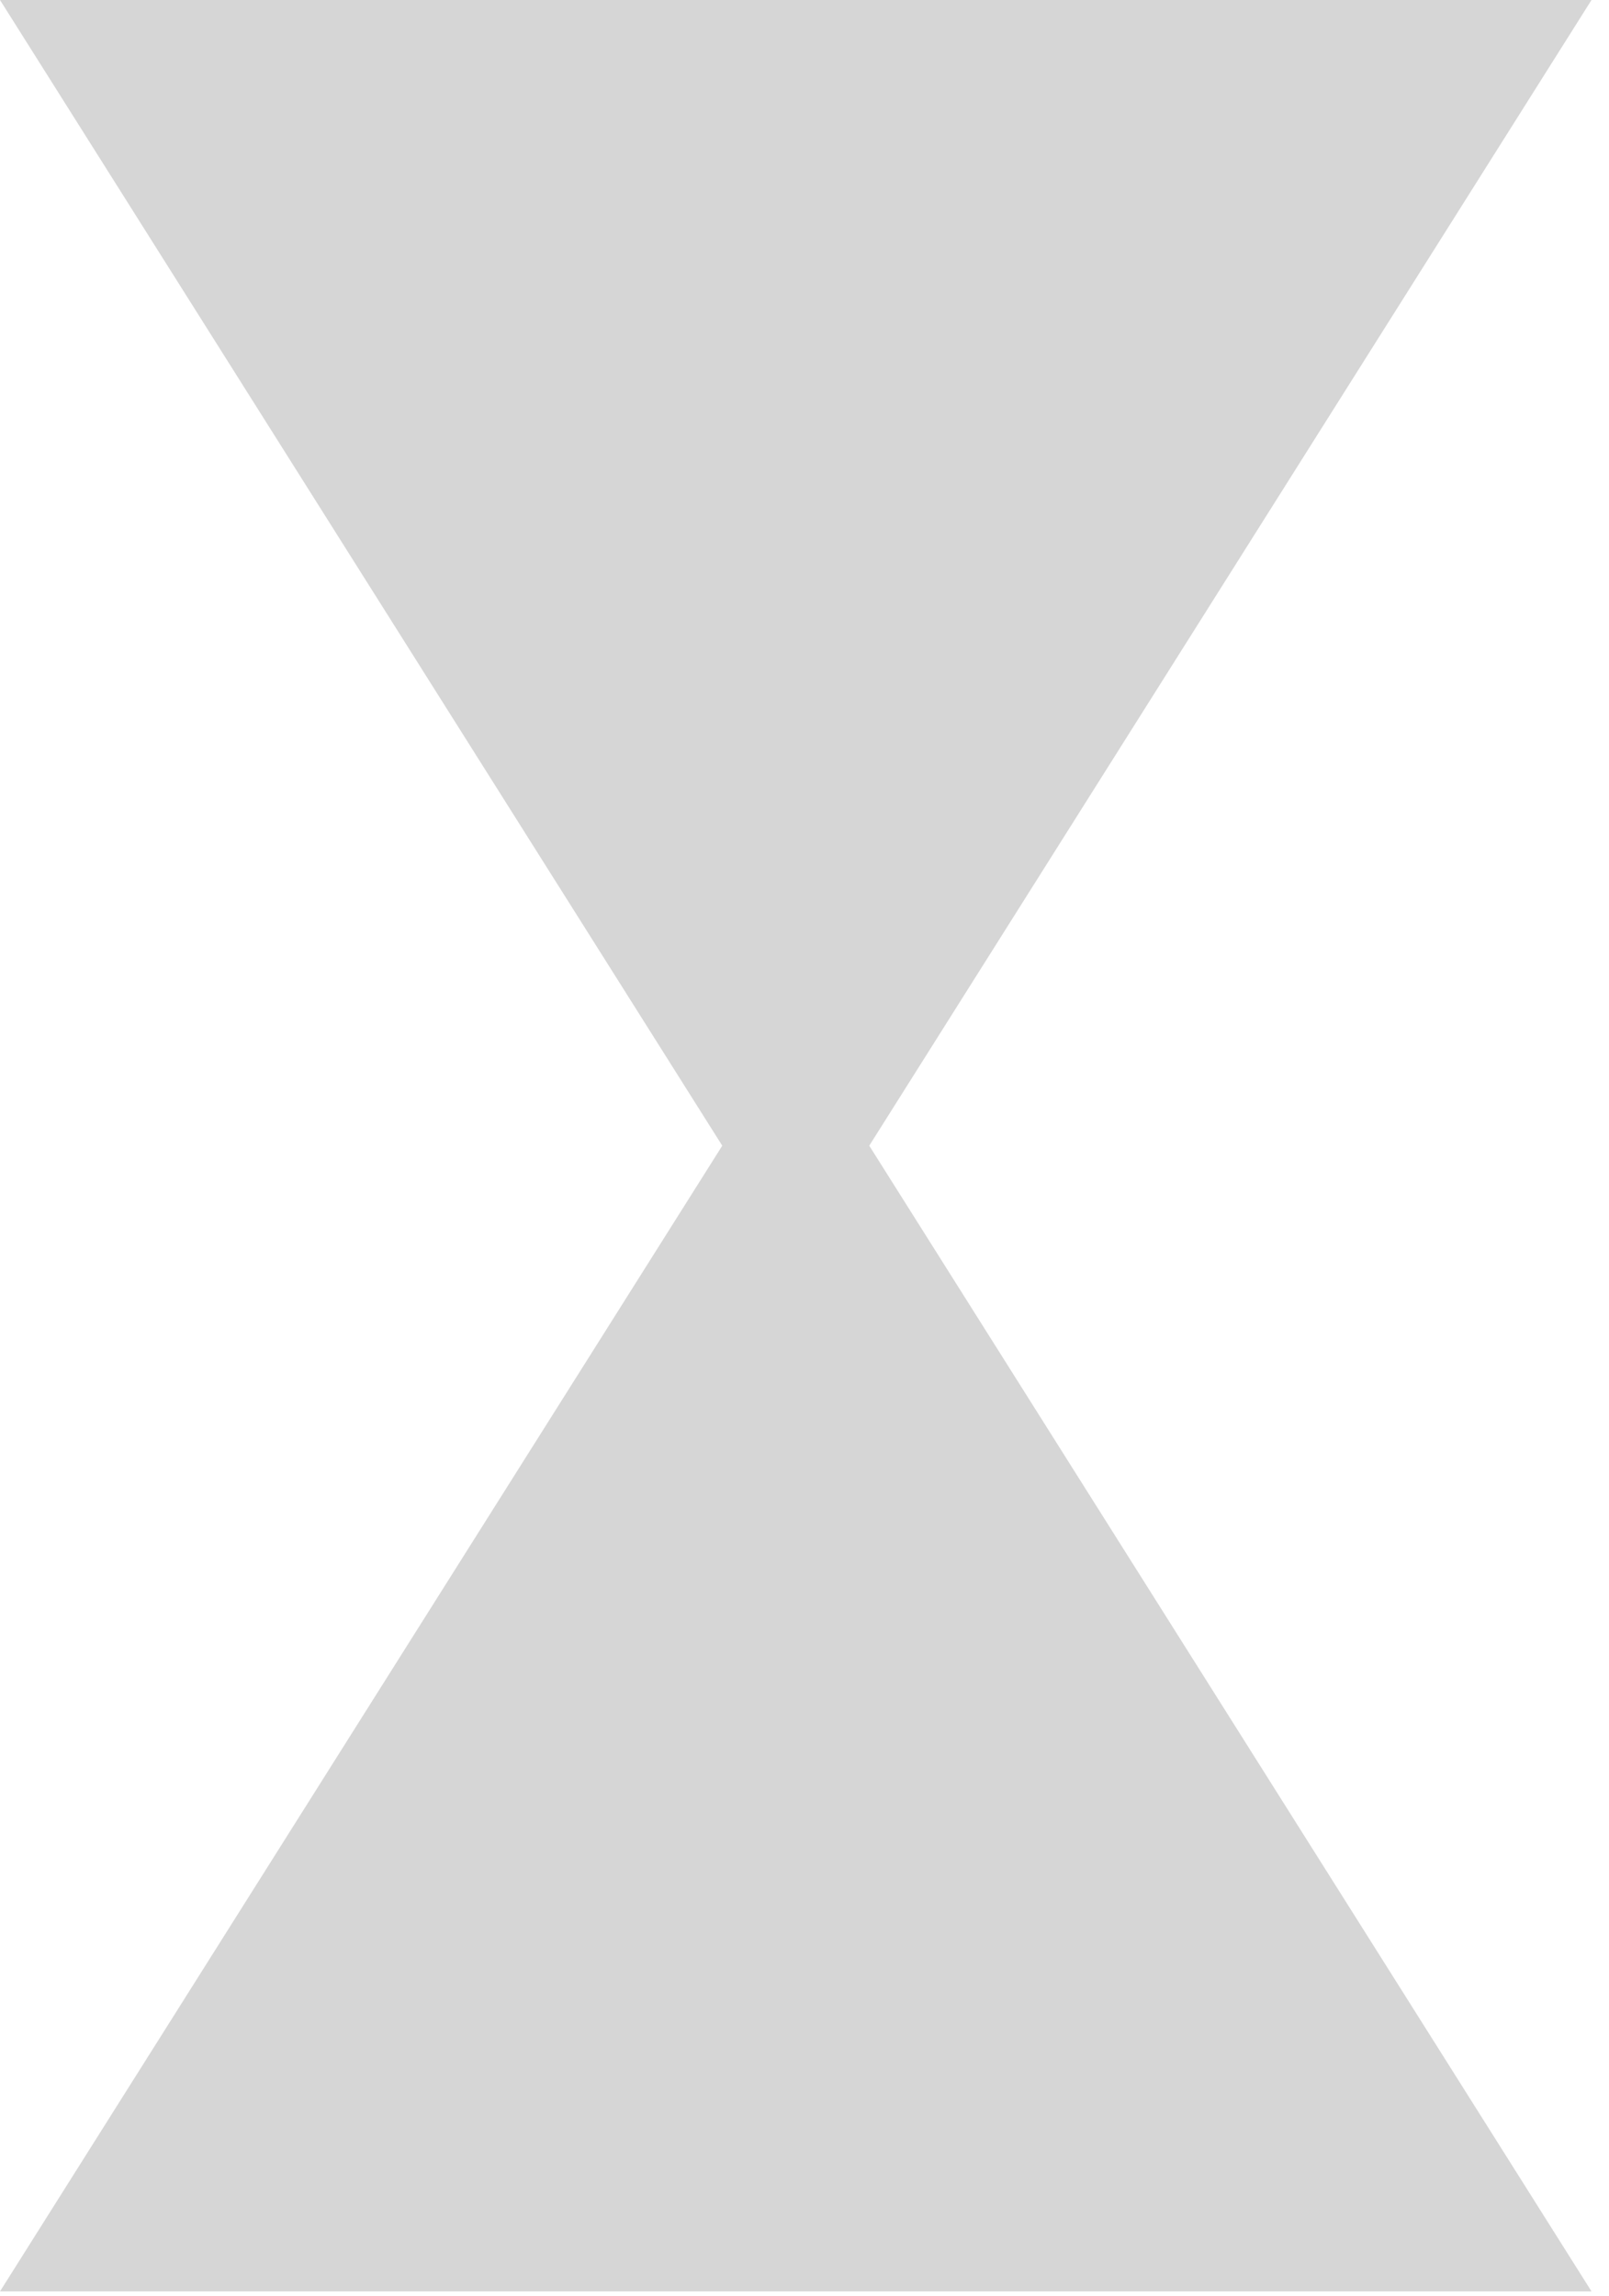 <svg width="61px" height="87px" viewBox="0 0 61 87" version="1.1" xmlns="http://www.w3.org/2000/svg" xmlns:xlink="http://www.w3.org/1999/xlink">
    <g id="FULL-PROTO" stroke="none" stroke-width="1" fill="none" fill-rule="evenodd">
        <g id="Roster_Empty" transform="translate(-49, 0)" fill="#d6d6d6">
            <g id="Group-11">
                <path d="M81.955,43.418 L109.337,86.836 L49,86.836 L76.382,43.418 L49,-7.10542736e-15 L109.337,0 L81.955,43.418 Z" id="Combined-Shape"></path>
            </g>
        </g>
    </g>
</svg>
